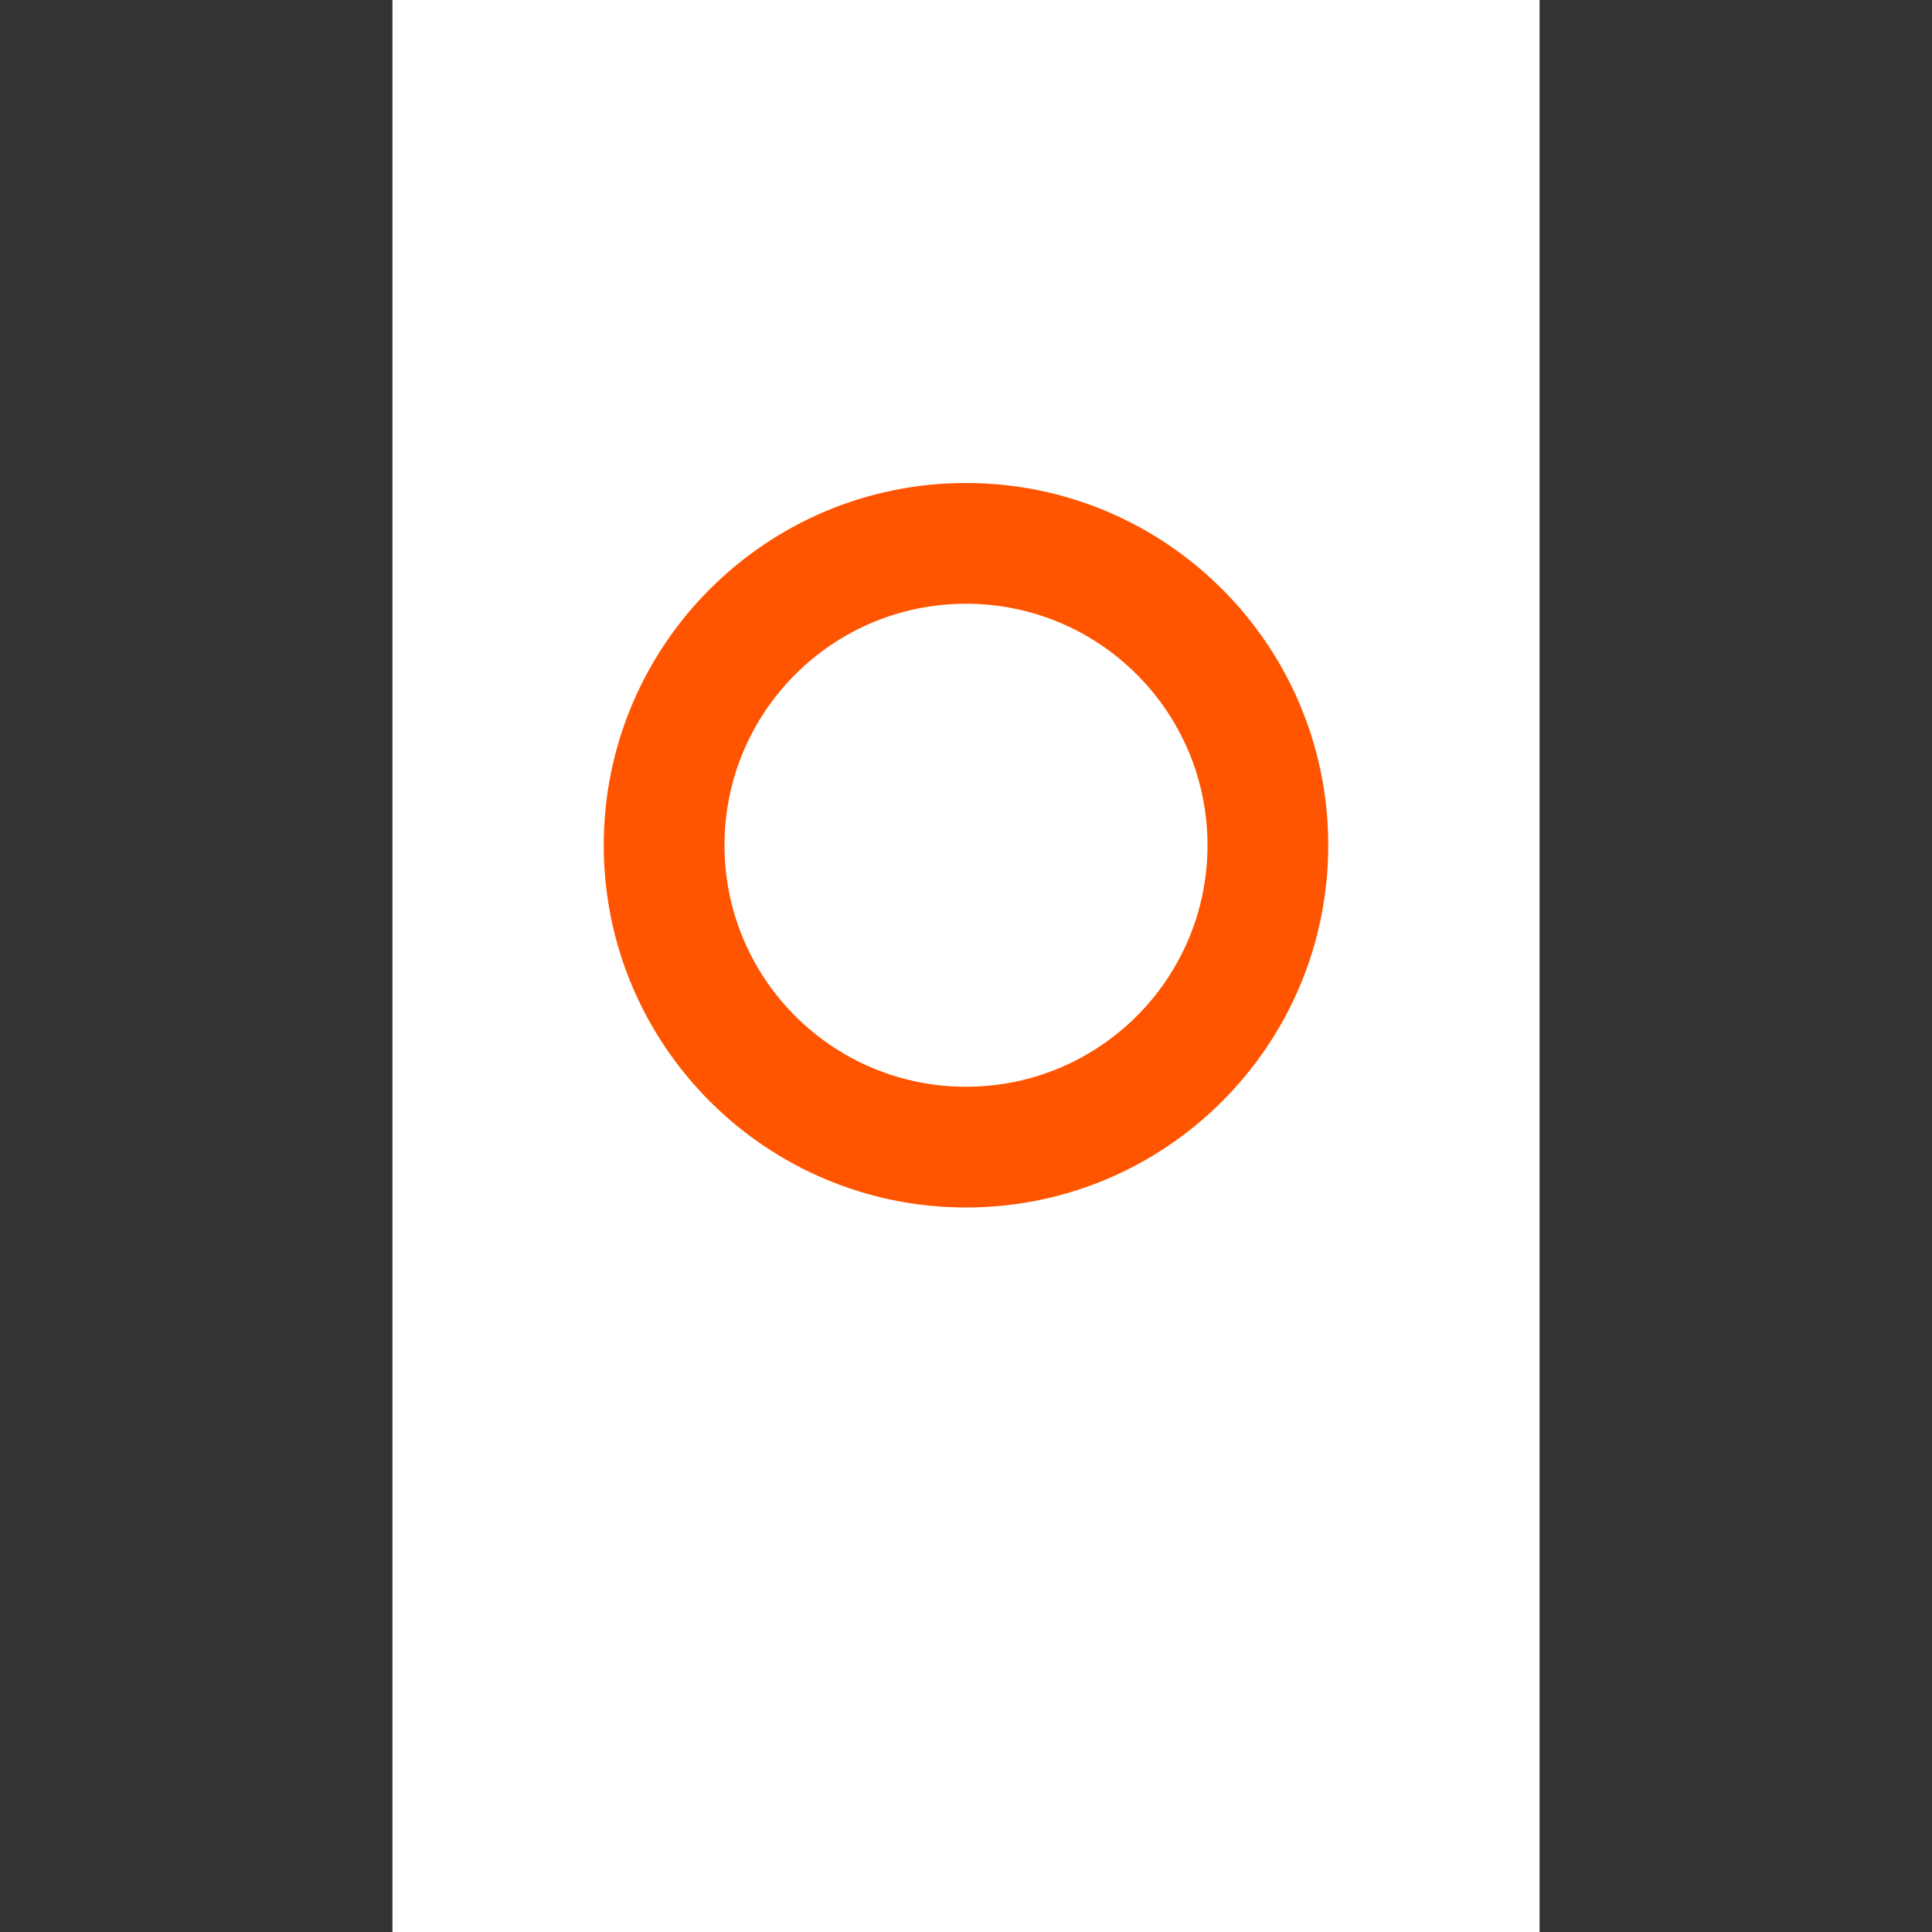 <!-- <svg xmlns="http://www.w3.org/2000/svg" xmlns:xlink="http://www.w3.org/1999/xlink" width="1080" zoomAndPan="magnify" viewBox="0 0 810 809.999993" height="1080" preserveAspectRatio="xMidYMid meet" version="1.0"><defs><g/></defs><rect x="-81" width="972" fill="#ffffff" y="-80.999999" height="971.999992" fill-opacity="1"/><rect x="-81" width="972" fill="#000000" y="-80.999999" height="971.999992" fill-opacity="1"/><g fill="#ffffff" fill-opacity="1"><g transform="translate(22.106379, 650.405659)"><g><path d="M 426.921875 -532.5625 L 426.921875 -444.046875 L 273.203125 -444.046875 L 273.203125 0 L 168.296875 0 L 168.296875 -444.046875 L 14.578125 -444.046875 L 14.578125 -532.5625 Z M 426.921875 -532.5625 "/></g></g></g><g fill="#ff5500" fill-opacity="1"><g transform="translate(275.134737, 649.638656)"><g><path d="M 128.96875 0 L 53.859375 0 L 53.859375 -414.40625 L 161 -414.40625 L 265.875 -109.6875 L 271.828125 -109.6875 L 376.140625 -414.40625 L 480.734375 -414.40625 L 480.734375 0 L 403.0625 0 L 403.0625 -273.8125 L 395.96875 -274.9375 L 300.171875 0 L 231.859375 0 L 136.0625 -274.9375 L 128.96875 -273.8125 Z M 128.96875 0 "/></g></g></g></svg>
 -->
 <svg xmlns="http://www.w3.org/2000/svg" width="32" height="32" viewBox="0 0 32 32">
  <rect x="0" y="0" width="32" height="32" fill="#333333" stroke="none"/>
  <path fill="#ffffff" d="M6.5 0H25.5V32H6.5z"/>
  <path fill="#ff5500" d="M16 8c-3.313 0-6 2.687-6 6s2.687 6 6 6 6-2.687 6-6-2.687-6-6-6zm0 10c-2.21 0-4-1.79-4-4s1.79-4 4-4 4 1.79 4 4-1.79 4-4 4z"/>
</svg>
